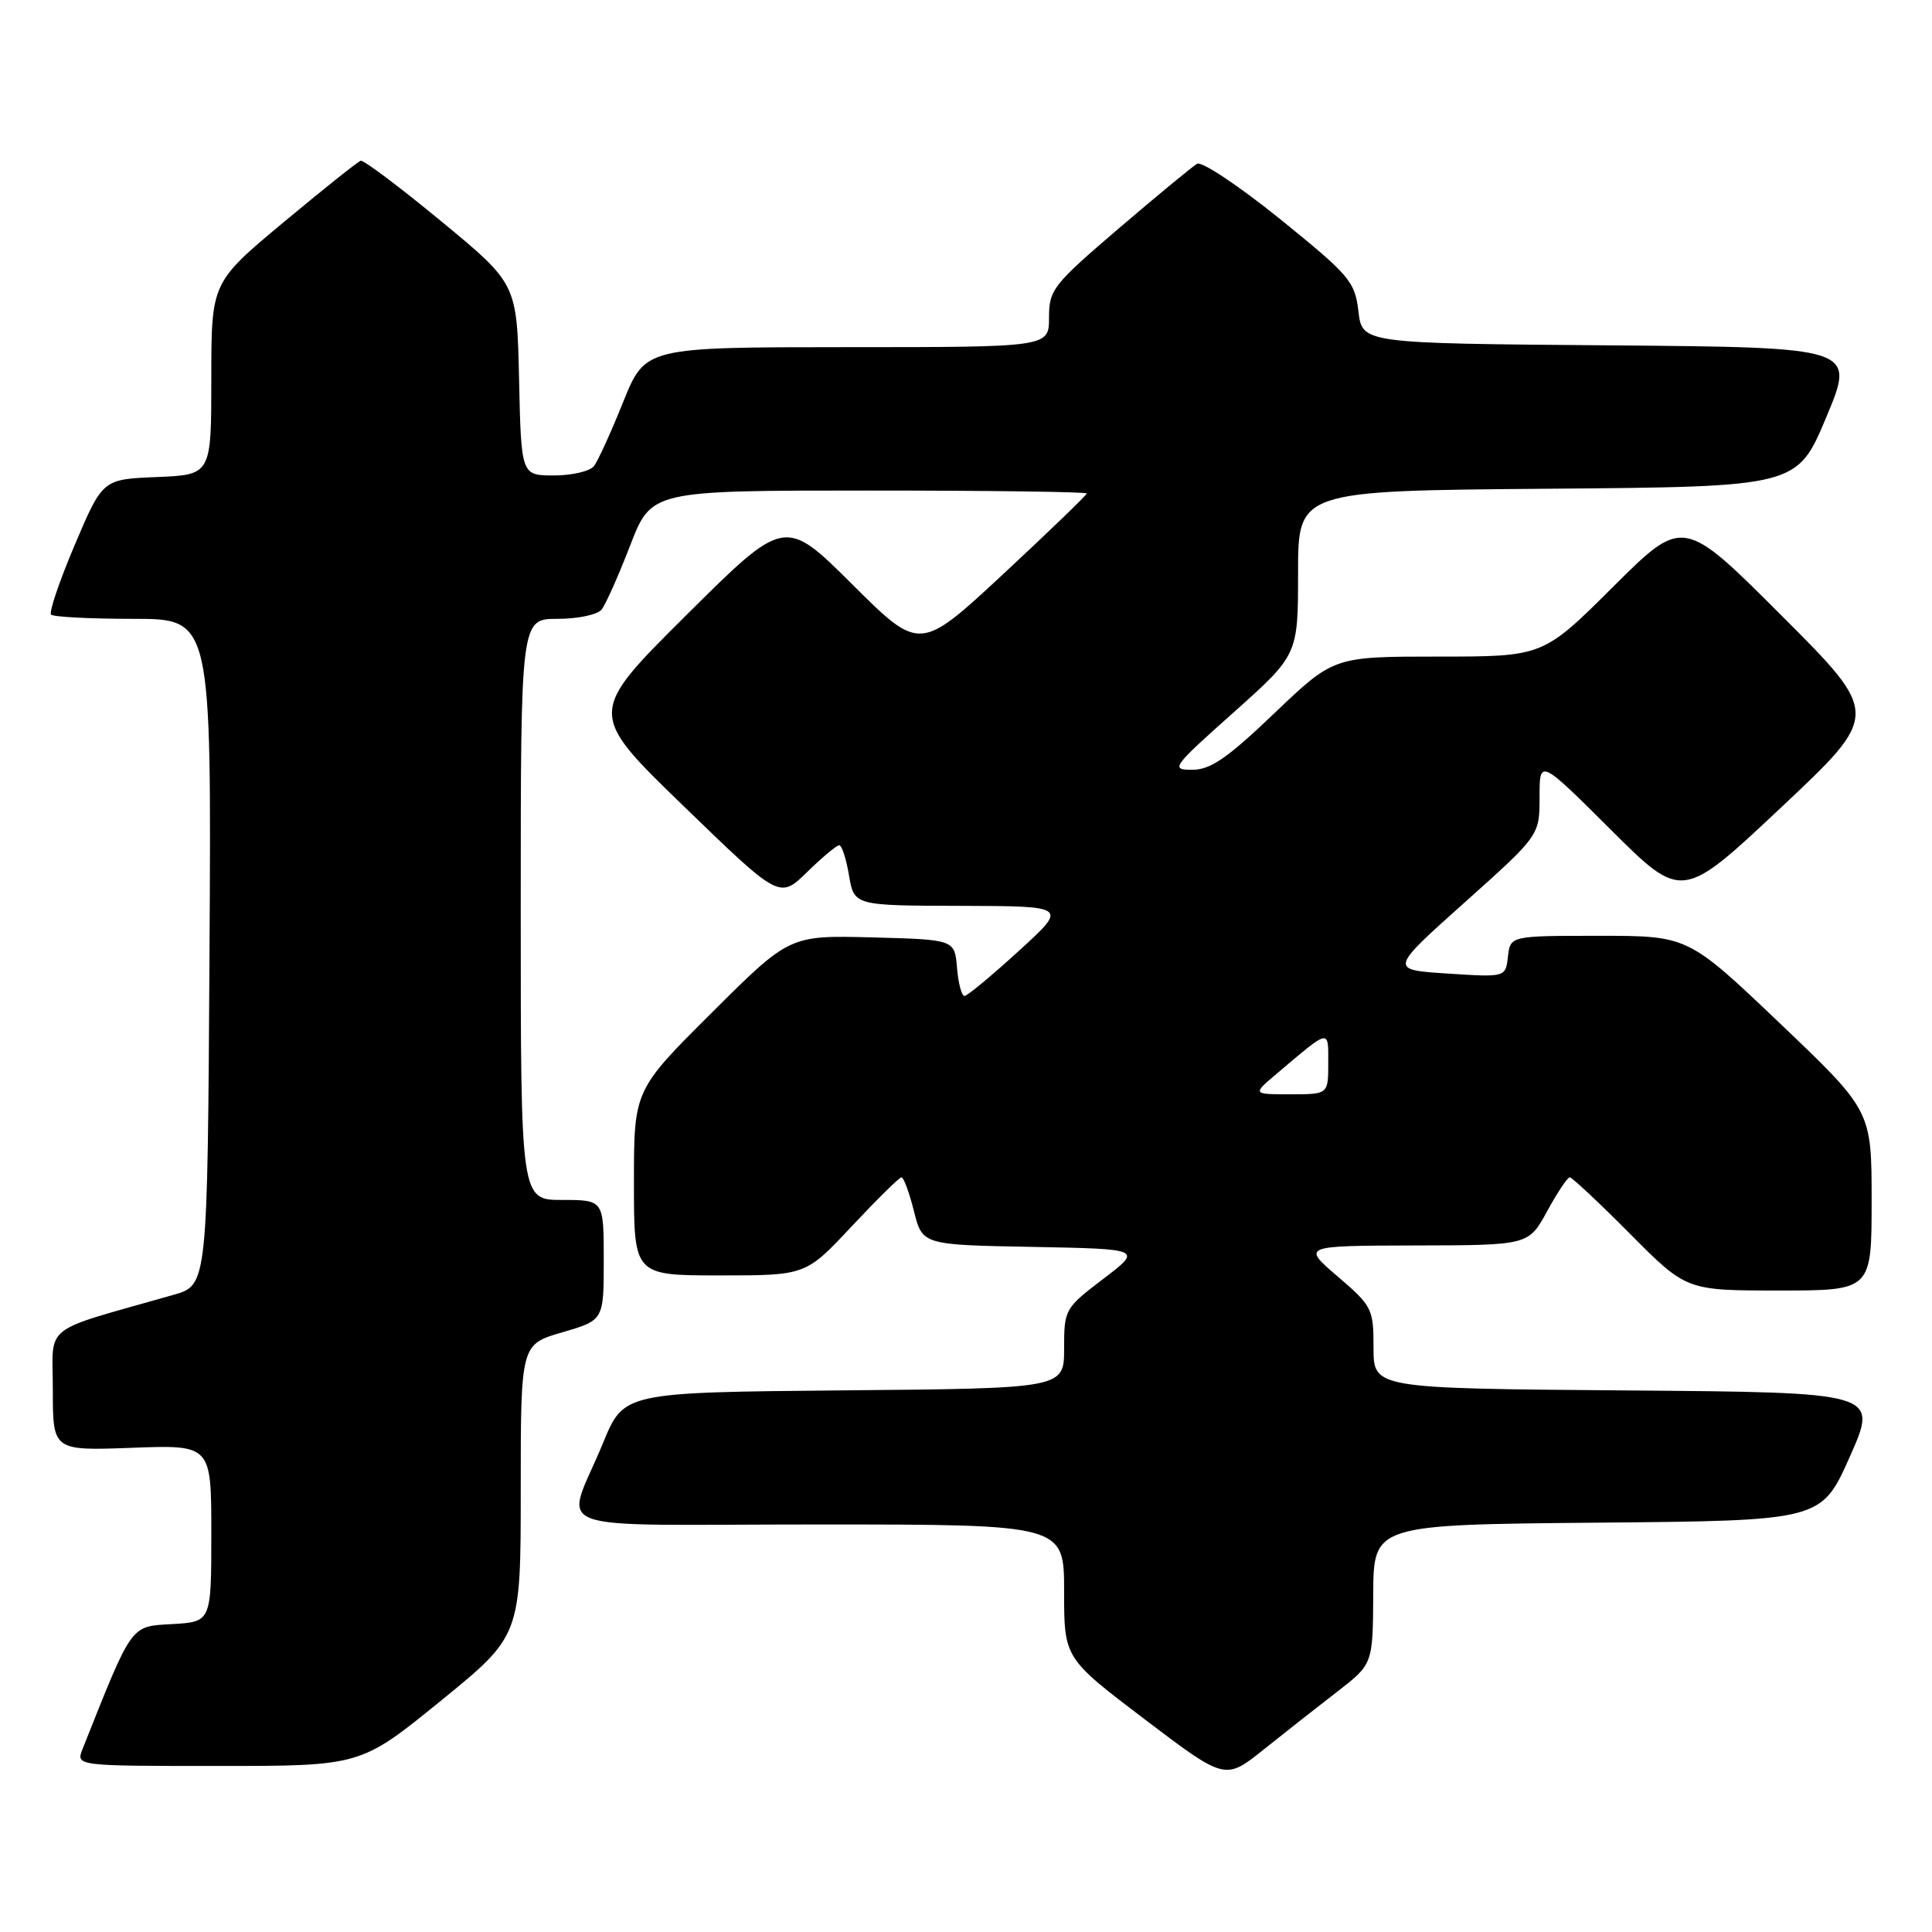 <?xml version="1.0" encoding="UTF-8" standalone="no"?>
<!DOCTYPE svg PUBLIC "-//W3C//DTD SVG 1.1//EN" "http://www.w3.org/Graphics/SVG/1.1/DTD/svg11.dtd" >
<svg xmlns="http://www.w3.org/2000/svg" xmlns:xlink="http://www.w3.org/1999/xlink" version="1.1" viewBox="0 0 256 256">
 <g >
 <path fill="currentColor"
d=" M 177.21 224.14 C 181.91 220.50 181.91 220.50 181.96 211.26 C 182.00 202.03 182.00 202.03 211.67 201.76 C 241.34 201.50 241.34 201.50 245.12 193.00 C 248.89 184.50 248.89 184.50 215.44 184.24 C 182.00 183.97 182.00 183.97 182.00 178.59 C 182.00 173.41 181.82 173.06 177.25 169.14 C 172.50 165.07 172.50 165.07 187.52 165.03 C 202.54 165.00 202.54 165.00 205.00 160.50 C 206.35 158.03 207.70 156.00 208.00 156.00 C 208.30 156.00 211.90 159.37 216.00 163.50 C 223.45 171.00 223.45 171.00 235.72 171.00 C 248.00 171.00 248.00 171.00 248.00 159.09 C 248.00 147.18 248.00 147.18 235.84 135.59 C 223.67 124.00 223.67 124.00 211.90 124.00 C 200.13 124.00 200.13 124.00 199.81 126.75 C 199.50 129.50 199.50 129.50 191.80 129.00 C 184.10 128.50 184.10 128.50 194.05 119.60 C 204.00 110.70 204.00 110.70 204.00 105.62 C 204.00 100.54 204.00 100.54 213.44 109.94 C 222.88 119.34 222.88 119.34 236.01 106.99 C 249.14 94.65 249.14 94.65 236.08 81.58 C 223.02 68.52 223.02 68.52 213.74 77.76 C 204.46 87.00 204.46 87.00 190.59 87.00 C 176.72 87.00 176.72 87.00 168.87 94.50 C 162.62 100.47 160.40 102.00 157.98 102.00 C 155.06 102.00 155.30 101.67 163.47 94.39 C 172.00 86.77 172.00 86.77 172.00 75.90 C 172.00 65.03 172.00 65.03 205.06 64.76 C 238.13 64.50 238.13 64.50 242.00 55.26 C 245.86 46.03 245.86 46.03 213.18 45.76 C 180.50 45.50 180.50 45.50 180.00 41.26 C 179.53 37.30 178.86 36.51 169.62 29.03 C 164.18 24.64 159.23 21.34 158.62 21.70 C 158.00 22.06 153.34 25.91 148.25 30.26 C 139.51 37.74 139.00 38.39 139.00 42.09 C 139.00 46.00 139.00 46.00 112.25 46.00 C 85.50 46.01 85.50 46.01 82.58 53.25 C 80.98 57.24 79.24 61.06 78.71 61.75 C 78.19 62.44 75.80 63.00 73.41 63.00 C 69.06 63.00 69.06 63.00 68.78 50.30 C 68.50 37.60 68.50 37.60 58.50 29.35 C 53.00 24.81 48.19 21.19 47.80 21.30 C 47.42 21.41 42.81 25.09 37.55 29.47 C 28.00 37.44 28.00 37.44 28.00 50.18 C 28.00 62.91 28.00 62.91 20.80 63.21 C 13.60 63.50 13.60 63.50 9.91 72.19 C 7.88 76.97 6.47 81.13 6.77 81.44 C 7.08 81.75 11.99 82.00 17.68 82.00 C 28.02 82.00 28.02 82.00 27.76 126.15 C 27.50 170.29 27.50 170.29 23.00 171.57 C 5.21 176.65 7.00 175.23 7.00 184.18 C 7.00 192.23 7.00 192.23 17.50 191.84 C 28.00 191.45 28.00 191.45 28.00 203.17 C 28.00 214.90 28.00 214.90 22.82 215.20 C 17.23 215.52 17.60 215.01 10.94 231.75 C 10.05 234.00 10.05 234.00 28.92 234.00 C 47.79 234.00 47.79 234.00 58.39 225.38 C 69.00 216.75 69.00 216.75 69.00 197.45 C 69.00 178.14 69.00 178.14 74.50 176.54 C 80.00 174.94 80.00 174.94 80.00 166.97 C 80.00 159.00 80.00 159.00 74.50 159.00 C 69.00 159.00 69.00 159.00 69.00 120.50 C 69.00 82.00 69.00 82.00 73.88 82.00 C 76.59 82.00 79.19 81.45 79.73 80.75 C 80.27 80.06 81.97 76.24 83.51 72.25 C 86.32 65.00 86.32 65.00 115.16 65.00 C 131.02 65.00 144.00 65.17 144.00 65.39 C 144.00 65.60 139.02 70.40 132.94 76.06 C 121.88 86.34 121.88 86.34 112.94 77.44 C 103.99 68.54 103.99 68.54 90.93 81.52 C 77.87 94.50 77.87 94.50 90.58 106.81 C 103.29 119.12 103.29 119.12 106.94 115.56 C 108.94 113.60 110.86 112.00 111.20 112.00 C 111.55 112.00 112.13 113.80 112.50 116.00 C 113.18 120.00 113.18 120.00 127.34 120.03 C 141.50 120.07 141.50 120.07 135.00 126.00 C 131.43 129.26 128.19 131.95 127.81 131.97 C 127.43 131.99 126.98 130.31 126.81 128.25 C 126.50 124.50 126.50 124.50 115.55 124.21 C 104.61 123.93 104.61 123.93 94.30 134.20 C 84.00 144.46 84.00 144.46 84.00 156.73 C 84.00 169.00 84.00 169.00 95.39 169.00 C 106.77 169.00 106.77 169.00 112.85 162.50 C 116.20 158.93 119.17 156.00 119.45 156.00 C 119.74 156.00 120.48 158.01 121.10 160.47 C 122.22 164.95 122.22 164.95 136.80 165.22 C 151.38 165.50 151.38 165.50 146.19 169.46 C 141.09 173.34 141.00 173.50 141.00 178.69 C 141.00 183.97 141.00 183.97 111.83 184.23 C 82.66 184.50 82.66 184.50 79.91 191.19 C 74.89 203.44 71.09 202.00 108.43 202.00 C 141.00 202.00 141.00 202.00 141.00 210.86 C 141.00 219.71 141.00 219.71 151.67 227.81 C 162.34 235.90 162.34 235.90 167.42 231.84 C 170.21 229.61 174.62 226.14 177.21 224.14 Z  M 169.22 142.23 C 176.30 136.24 176.00 136.30 176.00 140.88 C 176.00 145.00 176.00 145.00 170.97 145.00 C 165.93 145.00 165.93 145.00 169.22 142.23 Z "/>
</g>
</svg>